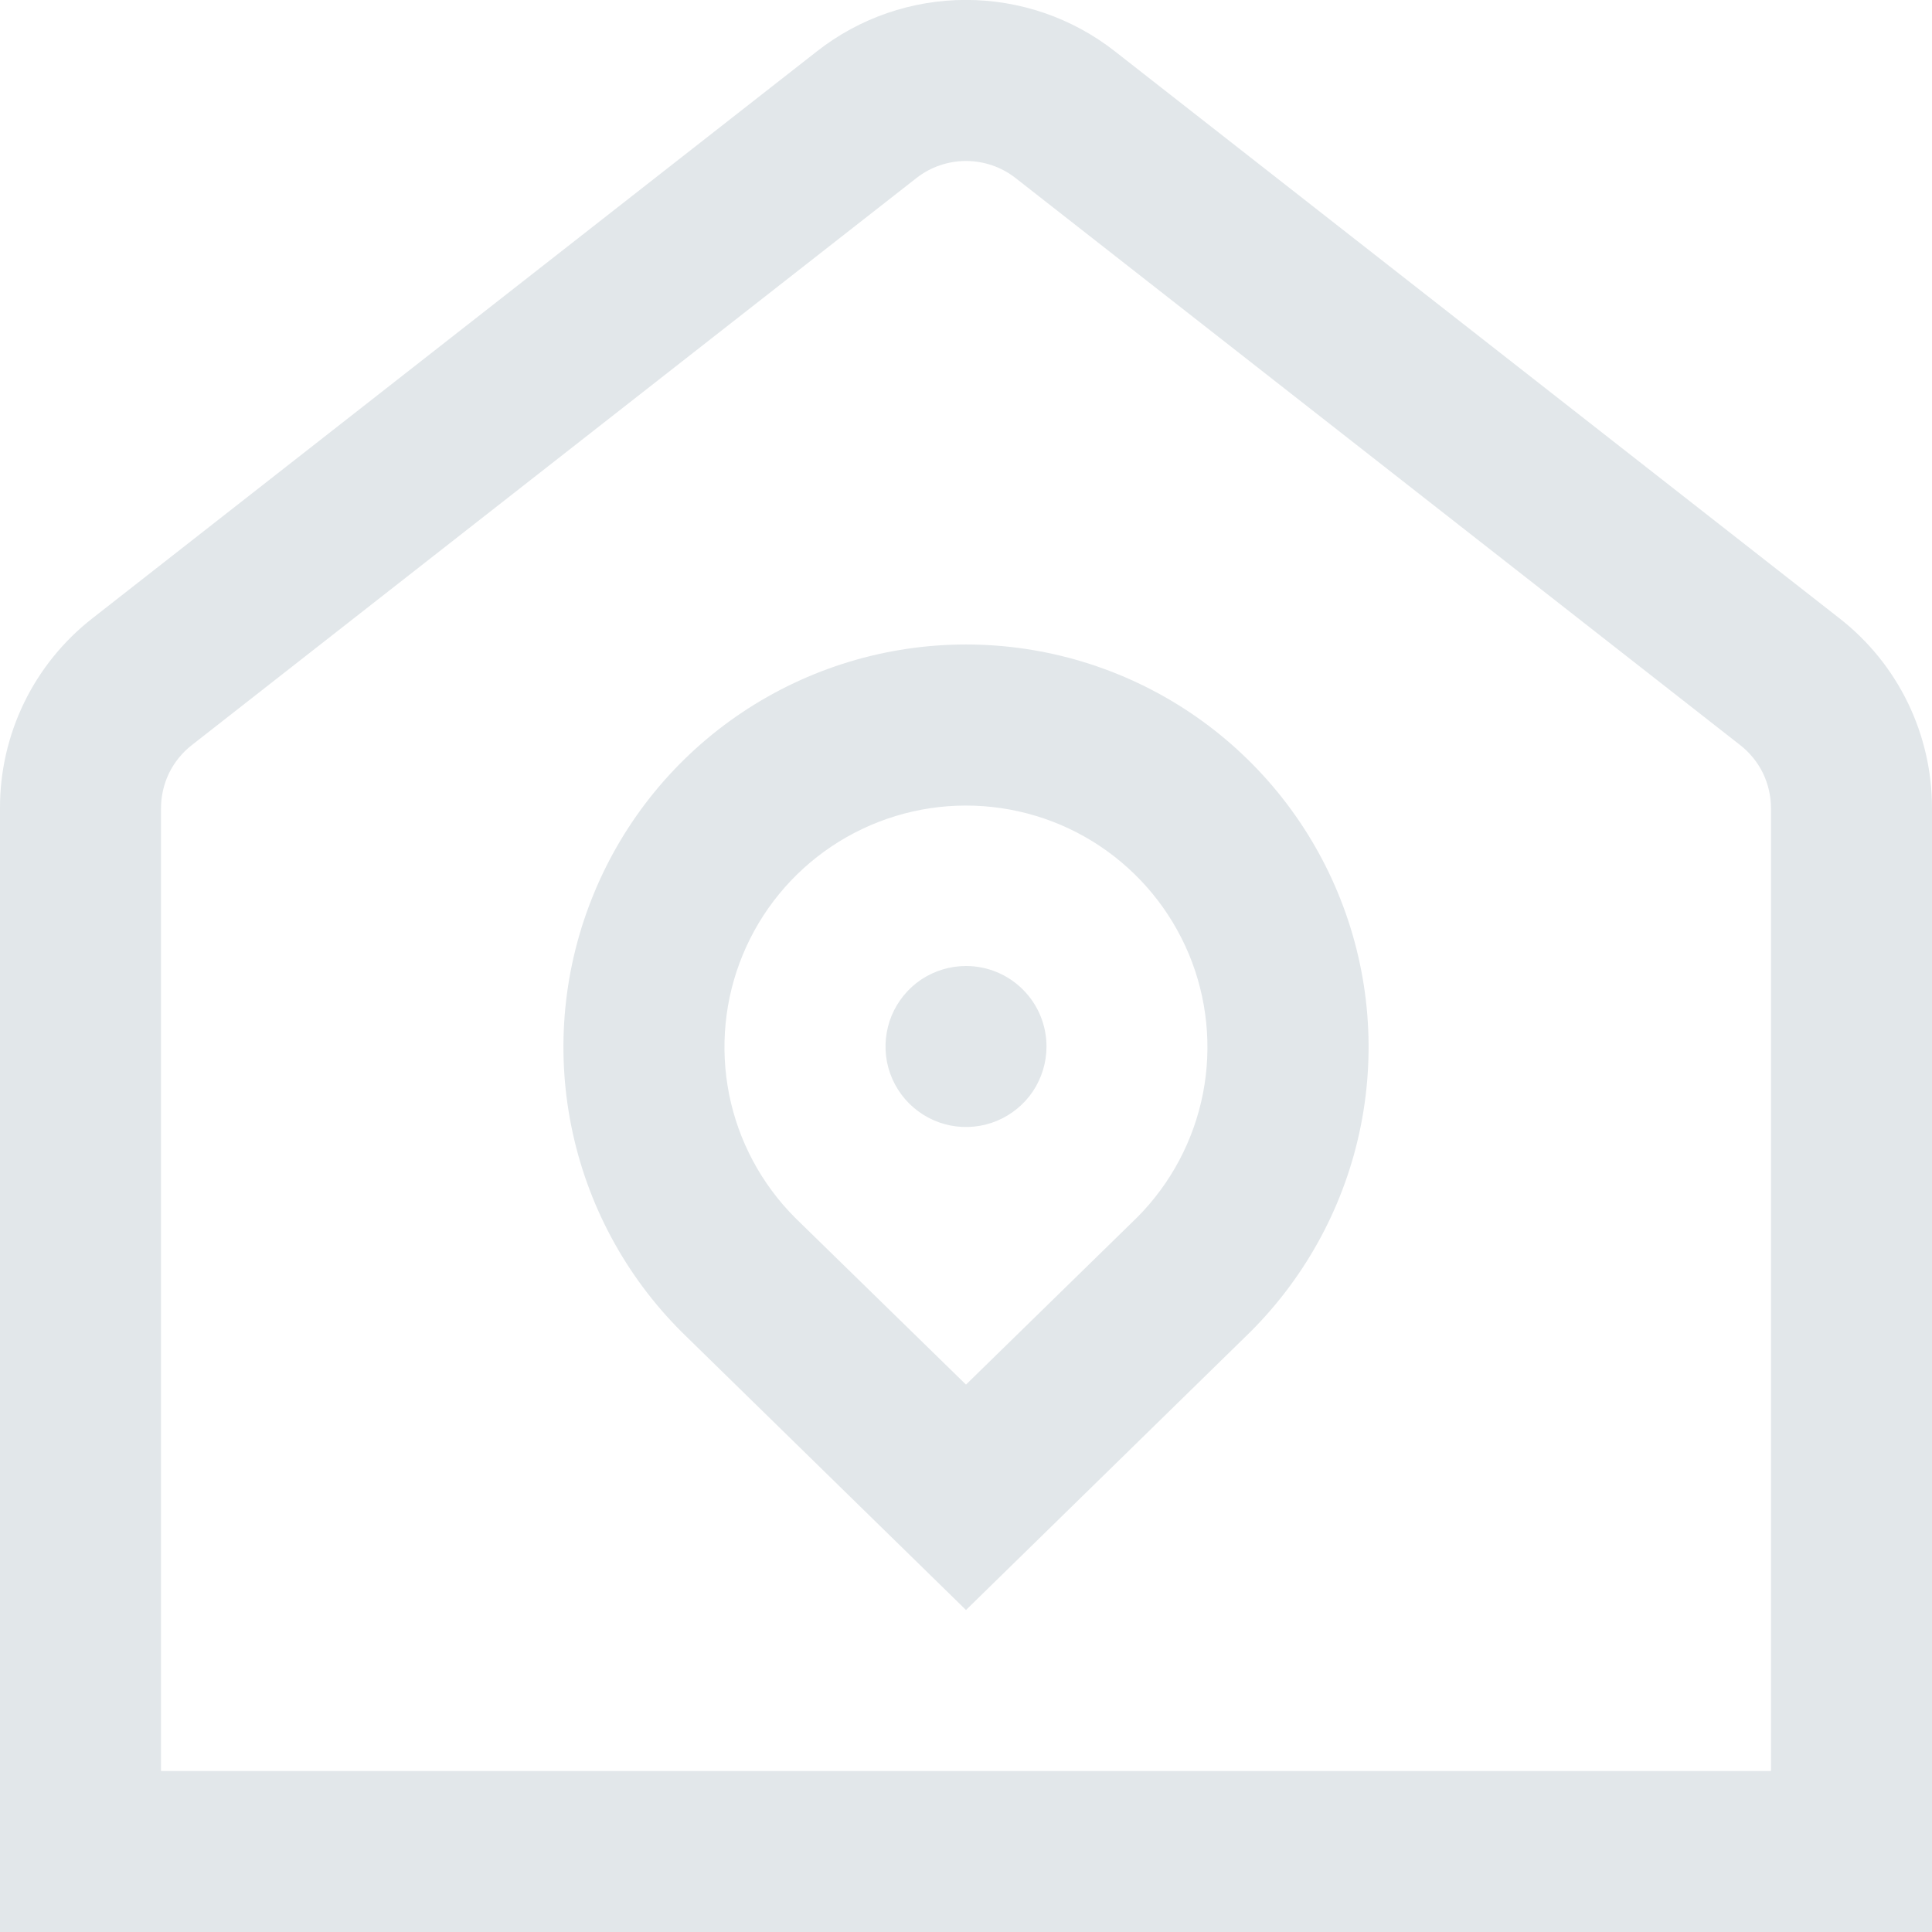<svg width="24" height="24" viewBox="0 0 24 24" fill="none" xmlns="http://www.w3.org/2000/svg">
<path d="M22.849 7.68L13.849 0.637C13.321 0.223 12.67 -0.001 11.999 -0.001C11.328 -0.001 10.677 0.223 10.149 0.637L1.149 7.68C0.79 7.96 0.499 8.319 0.3 8.728C0.101 9.138 -0.002 9.588 1.80786e-05 10.043V24H24V10.043C24.001 9.587 23.898 9.138 23.699 8.728C23.499 8.318 23.209 7.96 22.849 7.68ZM22 22H2V10.043C2 9.891 2.034 9.741 2.1 9.604C2.167 9.468 2.264 9.348 2.384 9.255L11.384 2.212C11.56 2.074 11.777 2 12 2C12.223 2 12.44 2.074 12.616 2.212L21.616 9.255C21.736 9.348 21.833 9.468 21.9 9.604C21.966 9.741 22 9.891 22 10.043V22ZM12 8.006C11.01 8.006 10.042 8.3 9.219 8.85C8.396 9.4 7.755 10.183 7.378 11.098C7 12.013 6.902 13.019 7.097 13.99C7.292 14.961 7.77 15.852 8.472 16.55L12 20L15.536 16.542C16.235 15.843 16.712 14.952 16.905 13.982C17.098 13.012 16.999 12.006 16.62 11.092C16.242 10.179 15.601 9.398 14.778 8.848C13.956 8.299 12.989 8.006 12 8.006ZM14.129 15.12L12 17.2L9.878 15.128C9.459 14.709 9.173 14.175 9.057 13.593C8.942 13.012 9 12.409 9.227 11.861C9.453 11.313 9.837 10.845 10.329 10.515C10.822 10.185 11.401 10.008 11.994 10.007C12.587 10.006 13.167 10.18 13.66 10.508C14.154 10.837 14.539 11.304 14.768 11.851C14.996 12.398 15.057 13 14.944 13.582C14.83 14.164 14.547 14.699 14.129 15.12ZM13 13C13 13.198 12.941 13.391 12.832 13.556C12.722 13.72 12.565 13.848 12.383 13.924C12.2 14 11.999 14.019 11.805 13.981C11.611 13.942 11.433 13.847 11.293 13.707C11.153 13.567 11.058 13.389 11.019 13.195C10.981 13.001 11.001 12.8 11.076 12.617C11.152 12.435 11.28 12.278 11.444 12.168C11.609 12.059 11.802 12 12 12C12.265 12 12.52 12.105 12.707 12.293C12.895 12.48 13 12.735 13 13Z" fill="#E2E7EA"/>
</svg>
